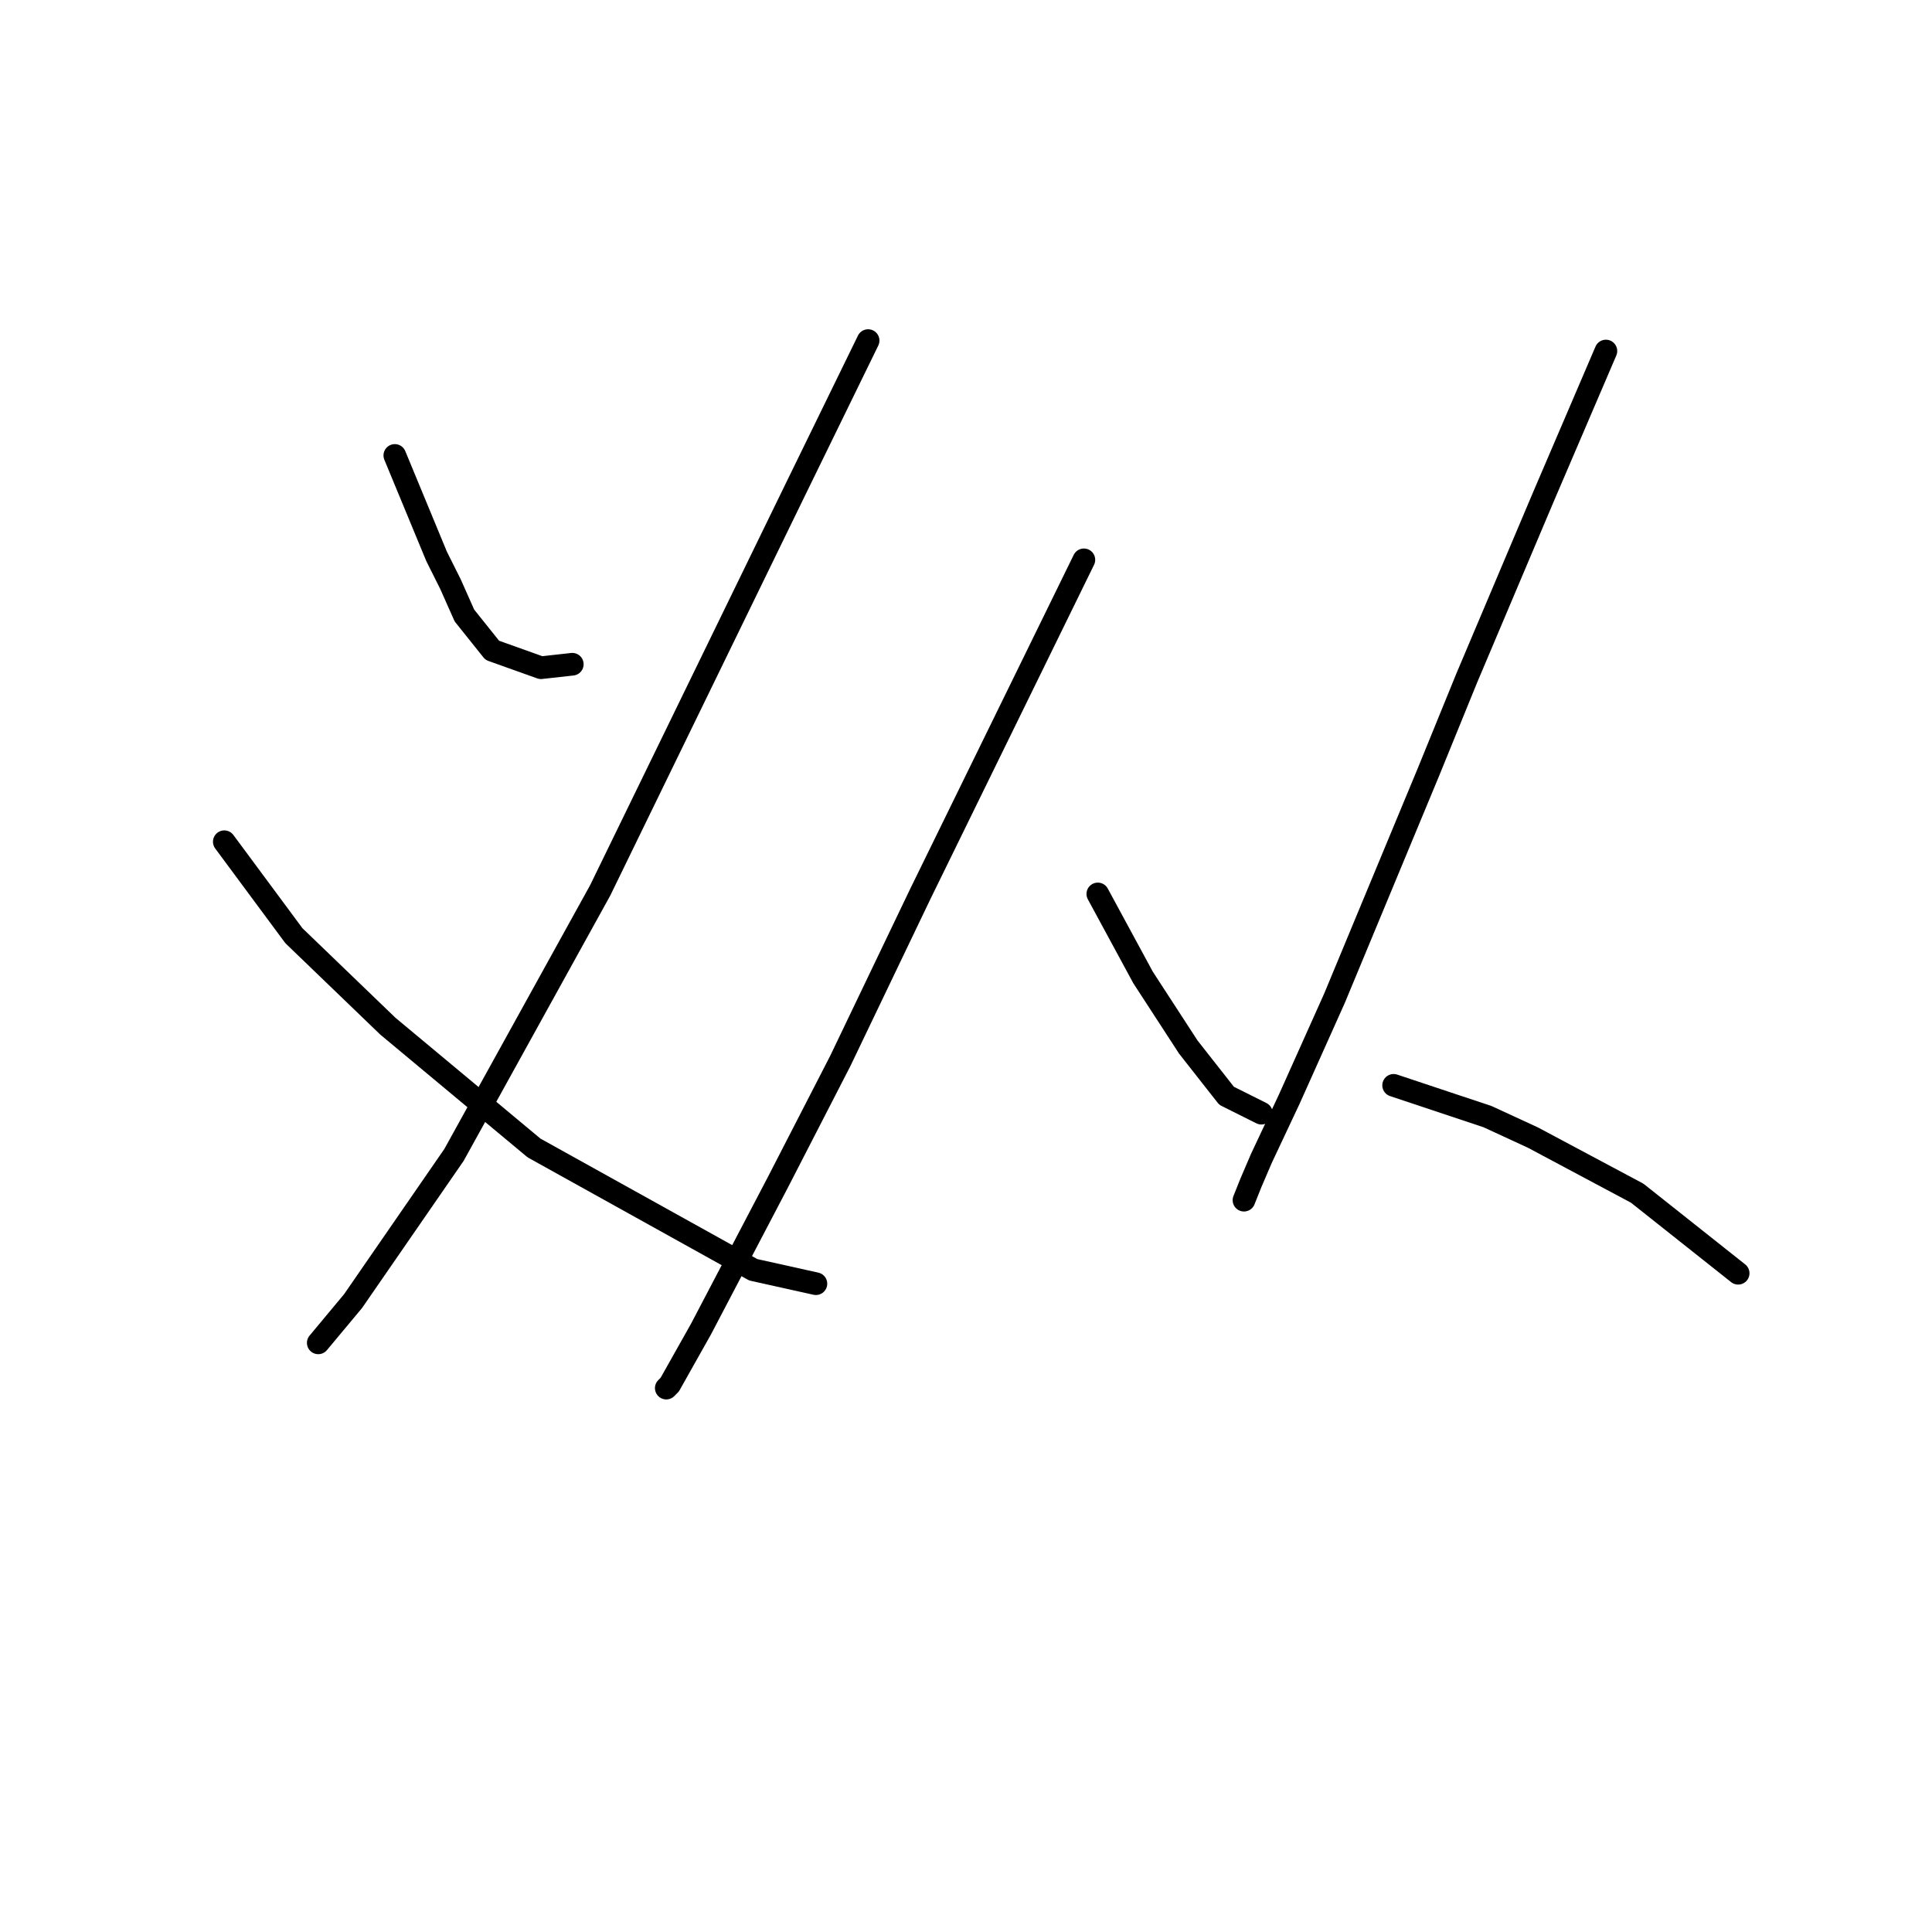 <?xml version="1.0" standalone="no"?>
    <svg width="256" height="256" xmlns="http://www.w3.org/2000/svg" version="1.1">
    <polyline stroke="black" stroke-width="3" stroke-linecap="round" fill="transparent" stroke-linejoin="round" points="52.315 60.347 57.849 73.72 59.694 77.409 61.538 81.559 65.227 86.17 71.683 88.476 75.833 88.015 75.833 88.015 " />
        <polyline stroke="black" stroke-width="3" stroke-linecap="round" fill="transparent" stroke-linejoin="round" points="115.03 45.129 105.346 64.958 79.523 117.989 60.155 153.035 46.782 172.403 42.17 177.937 42.17 177.937 " />
        <polyline stroke="black" stroke-width="3" stroke-linecap="round" fill="transparent" stroke-linejoin="round" points="29.72 111.533 38.942 123.984 51.393 135.973 70.761 152.113 99.813 168.253 108.113 170.097 108.113 170.097 " />
        <polyline stroke="black" stroke-width="3" stroke-linecap="round" fill="transparent" stroke-linejoin="round" points="143.621 74.181 121.947 118.45 111.341 140.585 103.041 156.724 92.896 176.092 88.745 183.47 88.284 183.932 88.284 183.932 " />
        <polyline stroke="black" stroke-width="3" stroke-linecap="round" fill="transparent" stroke-linejoin="round" points="145.465 118.45 151.46 129.517 157.455 138.74 162.527 145.196 167.139 147.502 167.139 147.502 " />
        <polyline stroke="black" stroke-width="3" stroke-linecap="round" fill="transparent" stroke-linejoin="round" points="212.791 46.512 204.491 65.88 199.418 77.87 194.346 89.859 189.273 102.31 176.823 132.284 170.828 145.657 167.139 153.496 165.755 156.724 164.833 159.03 164.833 159.03 " />
        <polyline stroke="black" stroke-width="3" stroke-linecap="round" fill="transparent" stroke-linejoin="round" points="184.662 143.813 197.113 147.963 203.108 150.73 210.025 154.419 216.942 158.108 230.315 168.714 230.315 168.714 " />
        </svg>